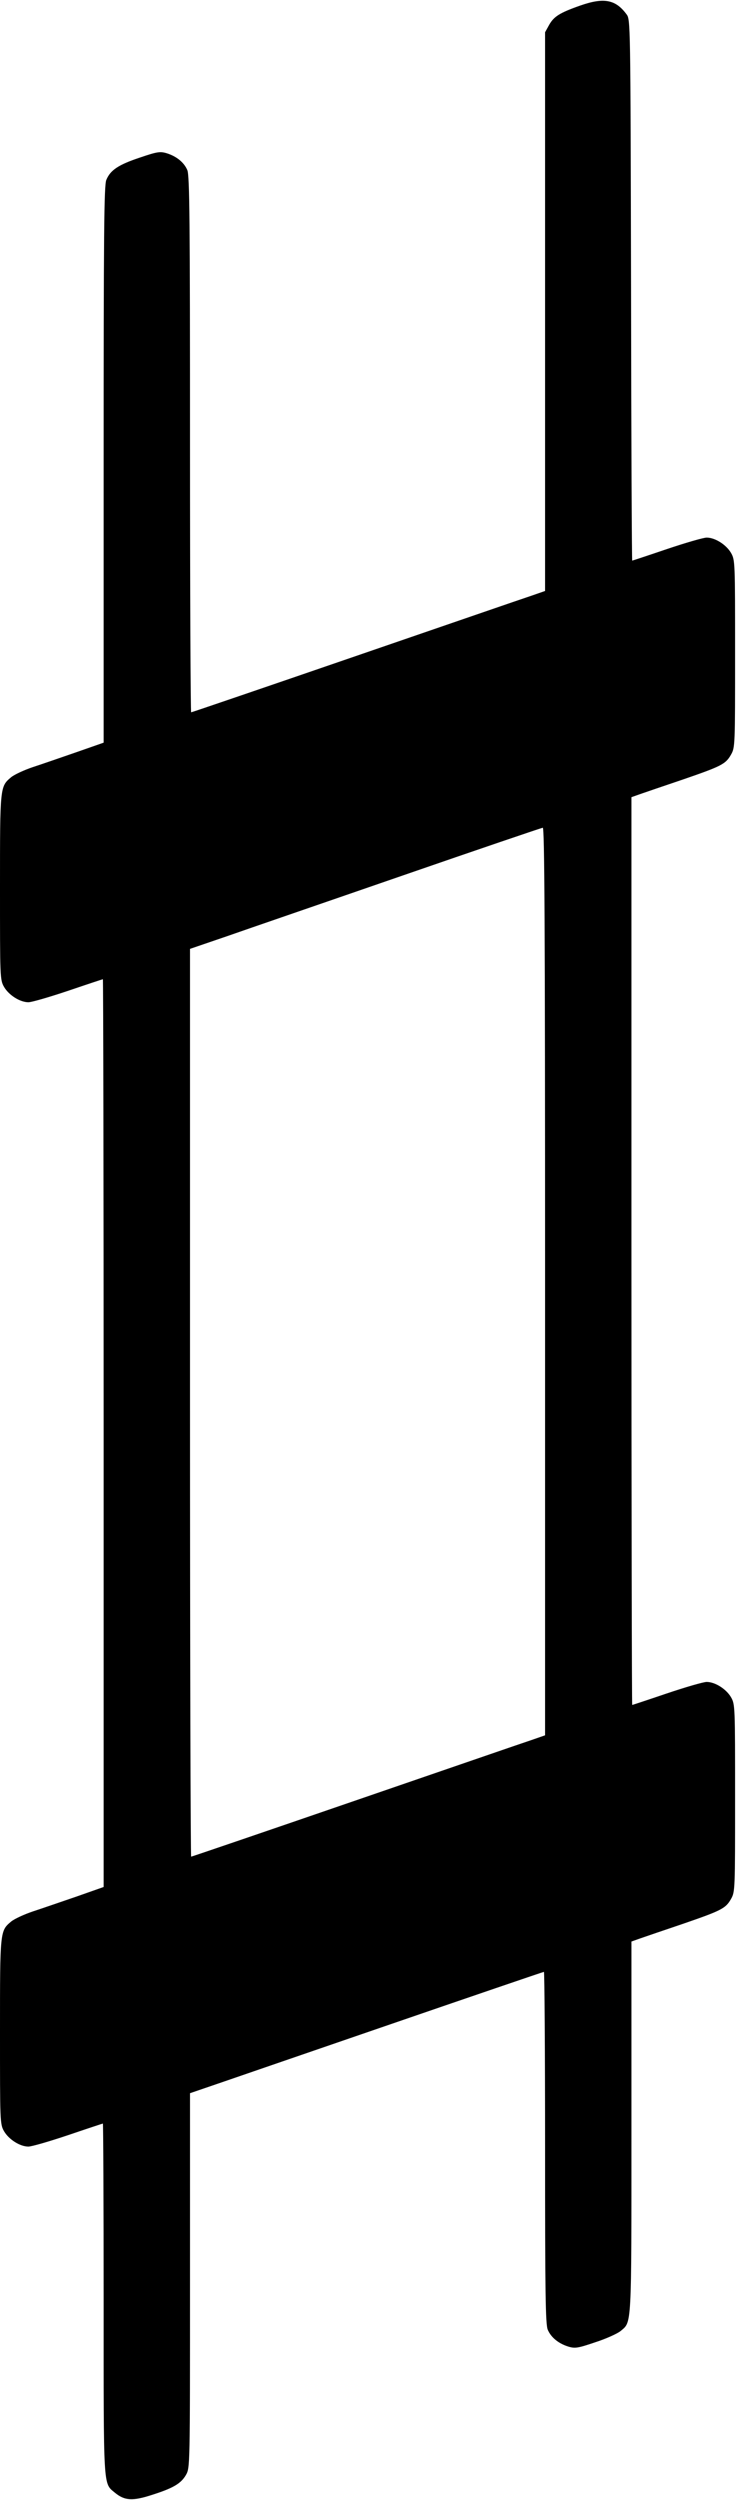<?xml version="1.0" standalone="no"?>
<!DOCTYPE svg PUBLIC "-//W3C//DTD SVG 20010904//EN"
 "http://www.w3.org/TR/2001/REC-SVG-20010904/DTD/svg10.dtd">
<svg version="1.0" xmlns="http://www.w3.org/2000/svg"
 width="384pt" height="1302pt" viewBox="0 0 384 1302"
 preserveAspectRatio="xMidYMid meet">
<g transform="translate(0,1302) scale(0.1,-0.1)"
fill="#000000" stroke="none">
<path d="M3023 12991 c-108 -38 -137 -57 -162 -101 l-21 -38 0 -1455 0 -1455
-72 -25 c-40 -13 -454 -156 -920 -316 -465 -160 -849 -291 -852 -291 -3 0 -6
628 -6 1395 0 1163 -2 1401 -14 1429 -17 40 -56 72 -108 88 -34 10 -49 8 -140
-23 -111 -37 -153 -65 -174 -116 -12 -27 -14 -280 -14 -1482 l0 -1449 -143
-50 c-78 -27 -179 -62 -225 -77 -45 -15 -97 -39 -114 -53 -58 -49 -58 -47 -58
-573 0 -472 0 -482 21 -519 25 -43 83 -80 127 -80 17 0 110 27 208 60 97 33
179 60 180 60 2 0 4 -1064 4 -2364 l0 -2364 -142 -50 c-79 -27 -180 -62 -226
-77 -45 -15 -97 -39 -114 -53 -58 -49 -58 -47 -58 -573 0 -472 0 -482 21 -519
25 -43 83 -80 127 -80 17 0 110 27 208 60 97 33 179 60 180 60 2 0 4 -412 4
-915 0 -1001 -3 -956 59 -1008 50 -41 91 -44 190 -12 114 36 154 60 180 105
21 38 21 38 21 1013 l0 975 73 25 c39 13 453 156 919 316 465 160 849 291 852
291 3 0 6 -412 6 -915 0 -756 2 -921 14 -949 17 -40 56 -72 108 -88 34 -10 49
-8 140 23 56 18 115 45 131 58 59 50 57 5 57 1060 l0 969 48 17 c26 9 125 43
220 75 200 69 223 80 251 130 21 37 21 49 21 525 0 478 0 488 -21 525 -25 43
-83 80 -127 80 -17 0 -110 -27 -208 -60 -97 -33 -179 -60 -180 -60 -2 0 -4
1064 -4 2364 l0 2364 48 17 c26 9 125 43 220 75 200 69 223 80 251 130 21 37
21 49 21 525 0 478 0 488 -21 525 -25 43 -83 80 -127 80 -17 0 -110 -27 -208
-60 -97 -33 -179 -60 -180 -60 -2 0 -5 634 -6 1409 -3 1406 -3 1410 -24 1437
-57 77 -118 88 -241 45z m-183 -6645 l0 -2364 -72 -25 c-40 -13 -454 -156
-920 -316 -465 -160 -849 -291 -852 -291 -3 0 -6 1064 -6 2364 l0 2364 193 66
c105 37 516 178 912 315 396 137 726 249 733 250 9 1 12 -478 12 -2363z"/>
</g>
</svg>
